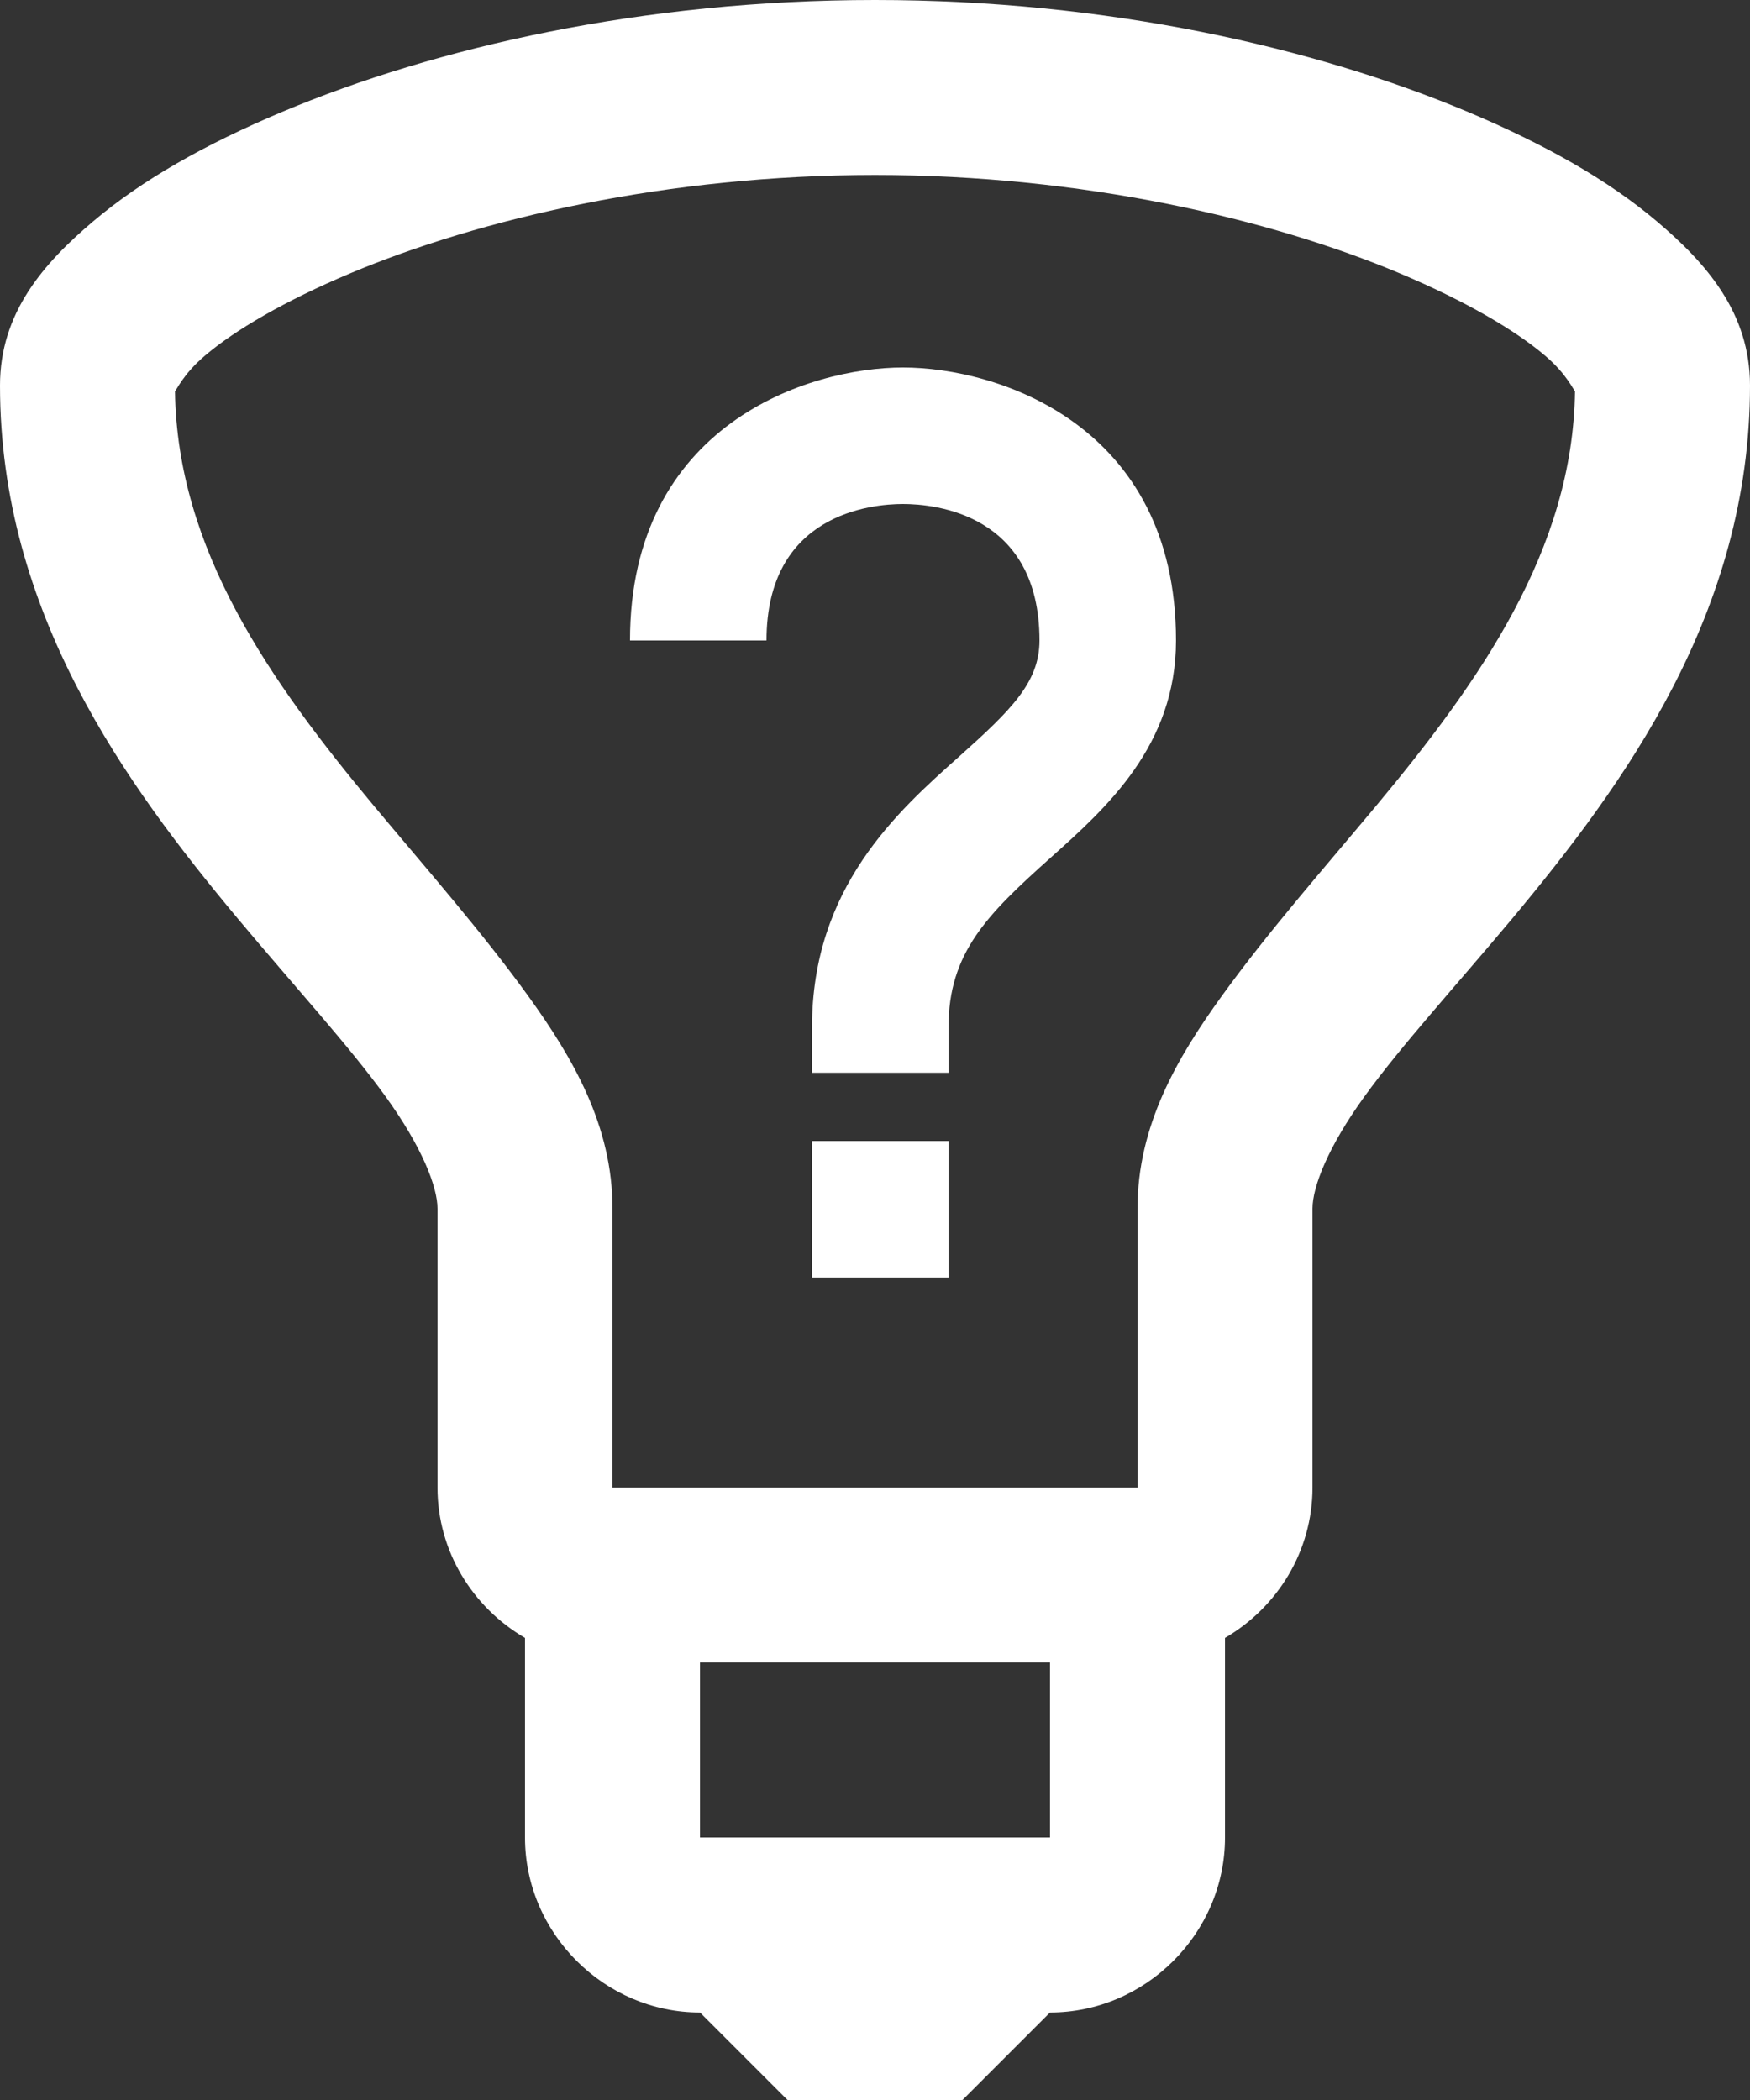 <?xml version="1.0" encoding="UTF-8" standalone="no"?><!-- Generator: Gravit.io --><svg xmlns="http://www.w3.org/2000/svg" xmlns:xlink="http://www.w3.org/1999/xlink" style="isolation:isolate" viewBox="82 123.75 25 30" width="25pt" height="30pt"><rect x="82" y="123.75" width="25" height="30" fill="#333333" stroke="none"/><g style="isolation:isolate"><path d=" M 94.5 123.75 C 91.19 123.75 88.225 124.425 86.024 125.351 C 84.924 125.815 84.031 126.319 83.329 126.914 C 82.625 127.51 82 128.217 82 129.257 C 82 132.495 83.793 134.951 85.399 136.875 C 86.204 137.837 86.986 138.691 87.508 139.414 C 88.03 140.136 88.25 140.707 88.25 141.016 L 88.25 145 C 88.25 145.912 88.753 146.714 89.5 147.149 L 89.5 150 C 89.5 151.367 90.633 152.5 92 152.5 L 93.25 153.75 L 95.75 153.75 L 97 152.5 C 98.367 152.5 99.5 151.367 99.5 150 L 99.5 147.149 C 100.247 146.714 100.75 145.912 100.75 145 L 100.75 141.015 C 100.75 140.707 100.97 140.136 101.492 139.415 C 102.015 138.691 102.796 137.837 103.601 136.875 C 105.207 134.95 107 132.495 107 129.257 C 107 128.217 106.375 127.51 105.671 126.914 C 104.969 126.319 104.075 125.815 102.976 125.351 C 100.775 124.425 97.81 123.75 94.5 123.75 Z  M 94.5 126.25 C 97.464 126.25 100.145 126.875 102 127.656 C 102.928 128.047 103.645 128.466 104.07 128.829 C 104.387 129.096 104.48 129.331 104.5 129.336 C 104.471 131.596 103.147 133.476 101.649 135.274 C 100.891 136.181 100.111 137.07 99.461 137.969 C 98.811 138.867 98.25 139.834 98.25 141.016 L 98.25 145 L 90.75 145 L 90.75 141.015 C 90.75 139.834 90.188 138.867 89.539 137.969 C 88.889 137.07 88.109 136.181 87.351 135.274 C 85.852 133.475 84.529 131.596 84.5 129.336 C 84.52 129.331 84.613 129.096 84.93 128.829 C 85.355 128.466 86.073 128.046 87 127.656 C 88.855 126.875 91.536 126.25 94.5 126.25 Z  M 92 147.5 L 97 147.5 L 97 150 L 92 150 L 92 147.5 Z " fill="rgb(255,255,255)"/><path d=" M 93.6 140.05 L 95.55 140.05 L 95.55 142 L 93.6 142 L 93.6 140.05 Z  M 94.9 129 C 93.552 129 91 129.815 91 132.9 L 92.95 132.9 C 92.95 131.091 94.443 130.95 94.9 130.95 C 95.357 130.95 96.85 131.091 96.85 132.9 C 96.85 133.501 96.436 133.9 95.704 134.556 C 94.815 135.347 93.6 136.434 93.6 138.425 L 93.6 139.075 L 95.55 139.075 L 95.55 138.425 C 95.55 137.361 96.103 136.814 97.002 136.009 C 97.804 135.293 98.8 134.402 98.8 132.9 C 98.8 129.815 96.248 129 94.9 129 Z " fill="rgb(255,255,255)"/></g></svg>